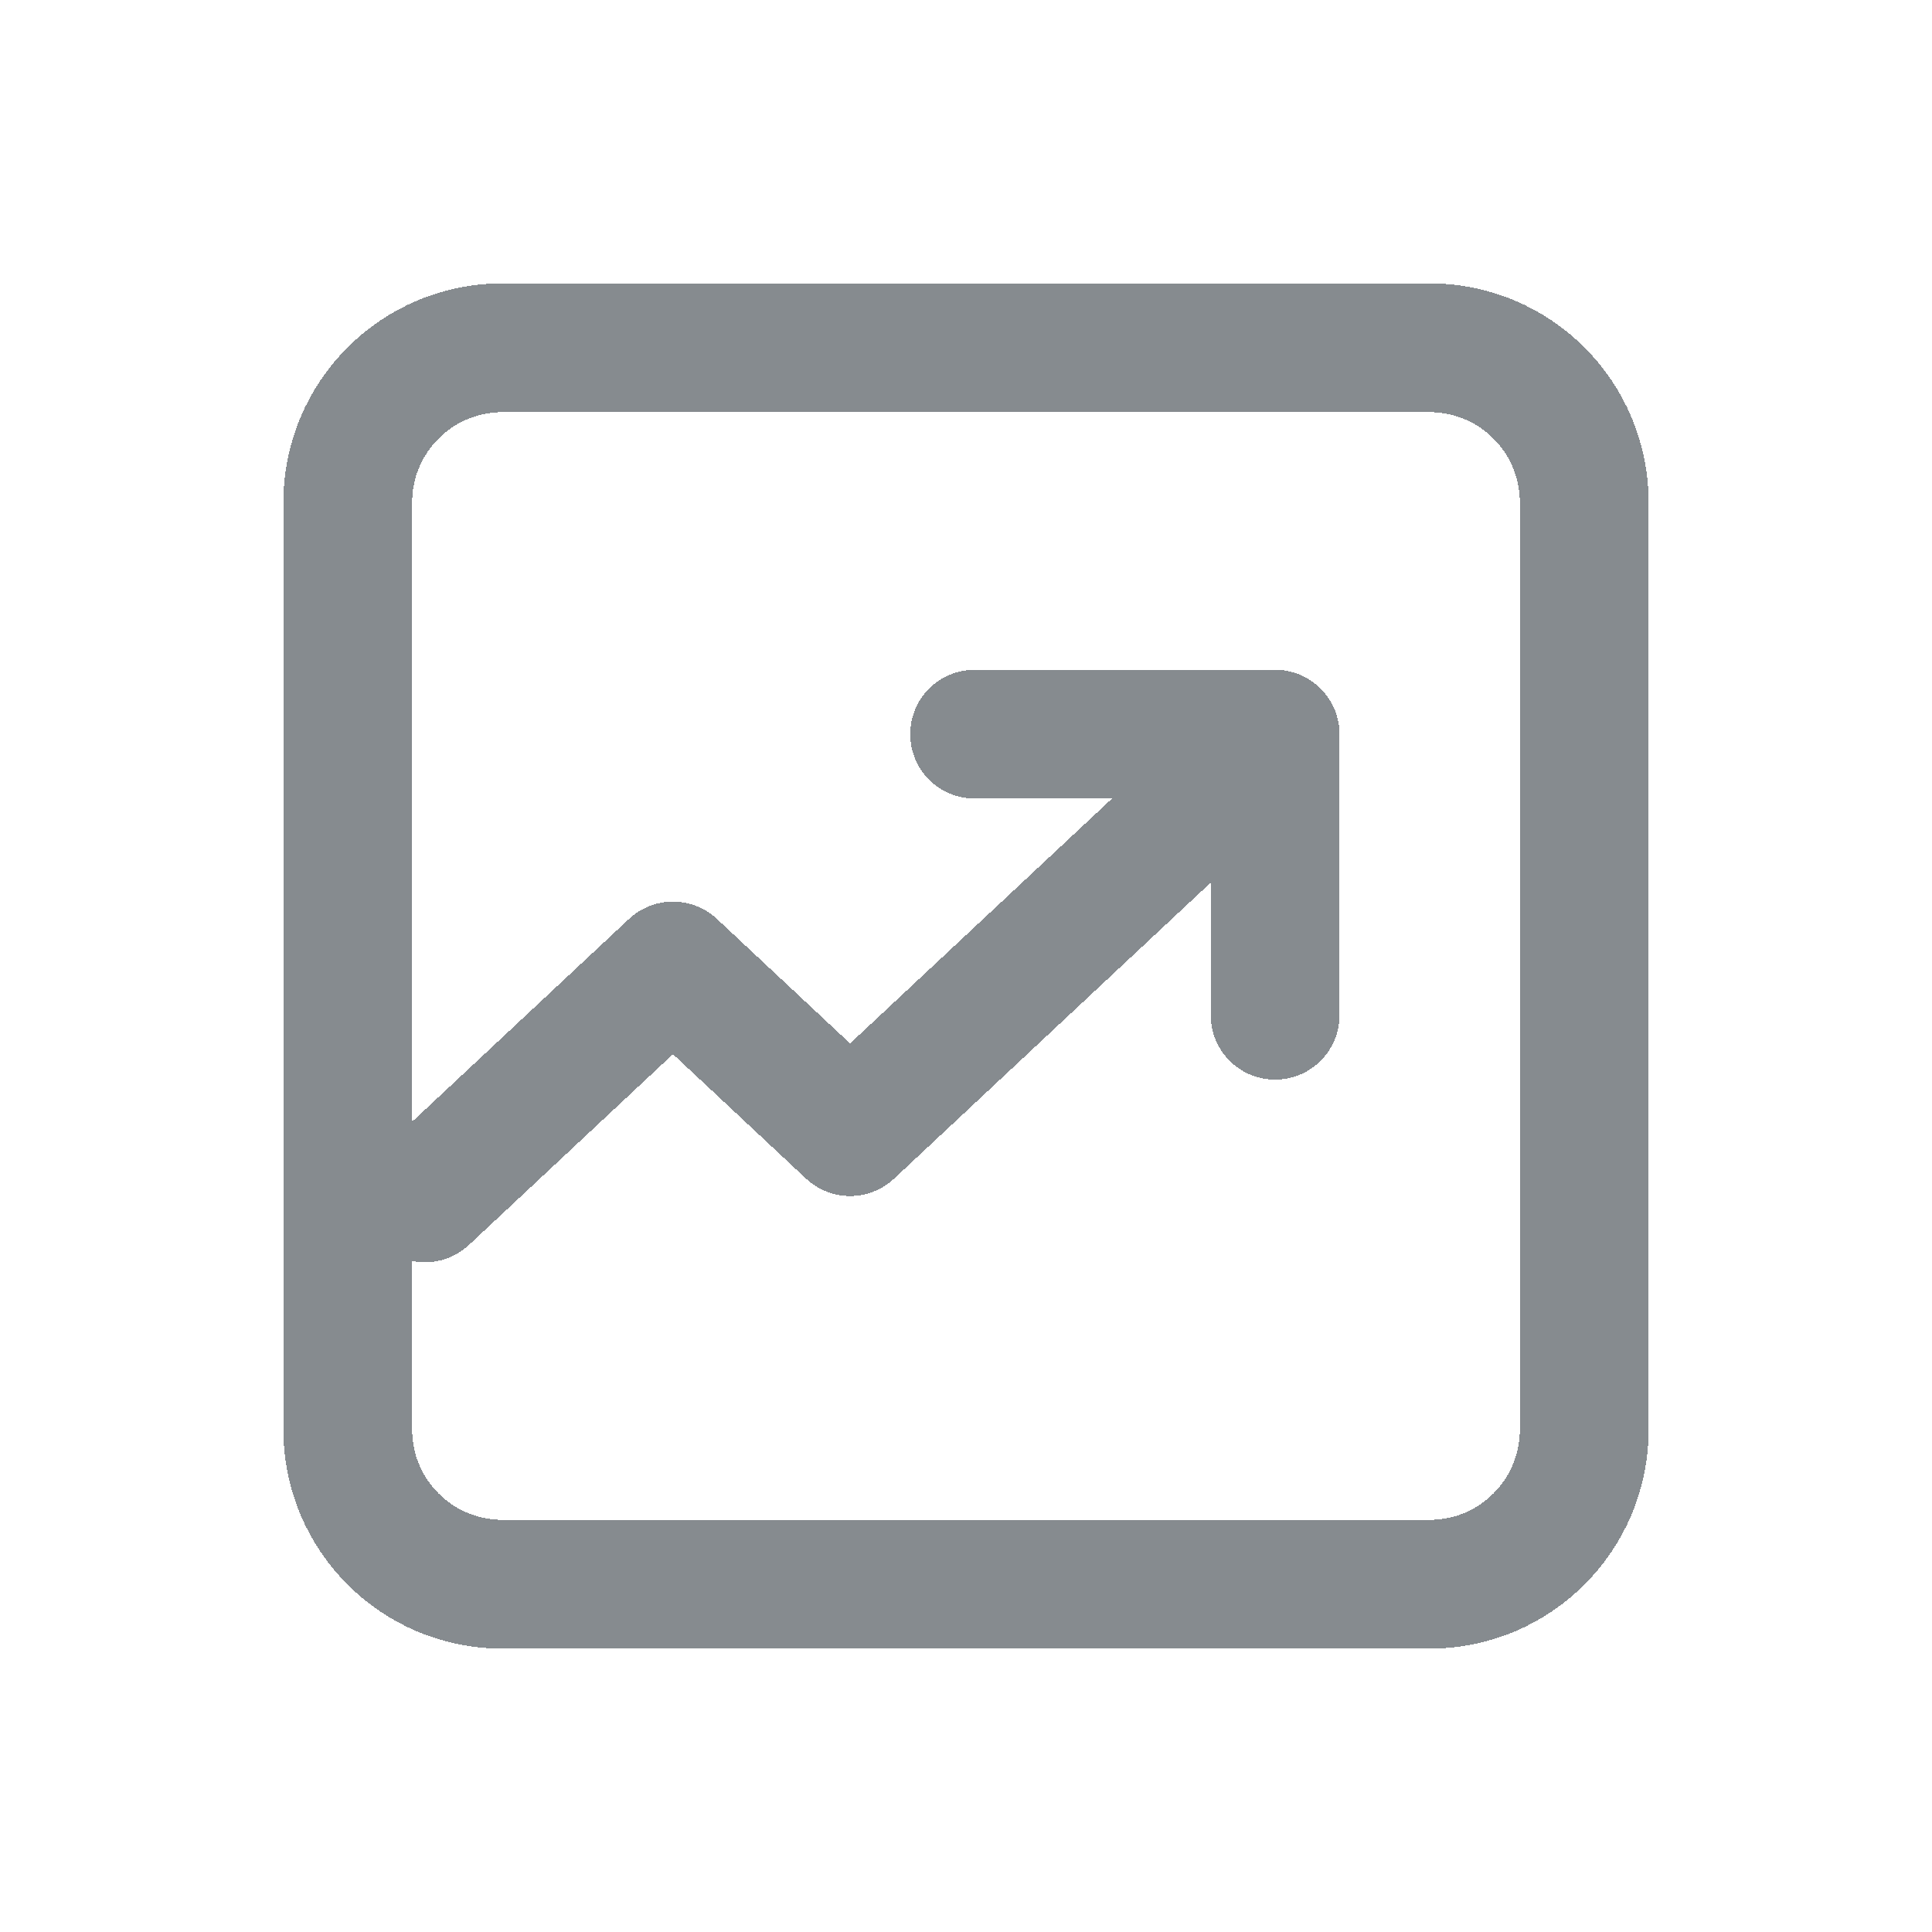 <svg width="30" height="30" viewBox="0 0 30 30" fill="none" xmlns="http://www.w3.org/2000/svg">
<g filter="url(#filter0_d_832_1474)">
<path d="M6.6 14.6L10.45 11L13.2 13.572L19.25 7.915M15.134 7.4H19.8V11.764M7.8 20.6C6.475 20.6 5.4 19.526 5.4 18.2V3.8C5.4 2.475 6.475 1.4 7.8 1.4H22.2C23.526 1.4 24.6 2.475 24.6 3.8V18.2C24.6 19.526 23.526 20.6 22.2 20.6H7.8Z" stroke="#868B8F" stroke-width="2" stroke-linecap="round" stroke-linejoin="round" shape-rendering="crispEdges"/>
</g>
<defs>
<filter id="filter0_d_832_1474" x="0.4" y="0.4" width="29.199" height="29.2" filterUnits="userSpaceOnUse" color-interpolation-filters="sRGB">
<feFlood flood-opacity="0" result="BackgroundImageFix"/>
<feColorMatrix in="SourceAlpha" type="matrix" values="0 0 0 0 0 0 0 0 0 0 0 0 0 0 0 0 0 0 127 0" result="hardAlpha"/>
<feOffset dy="4"/>
<feGaussianBlur stdDeviation="2"/>
<feComposite in2="hardAlpha" operator="out"/>
<feColorMatrix type="matrix" values="0 0 0 0 0 0 0 0 0 0 0 0 0 0 0 0 0 0 0.25 0"/>
<feBlend mode="normal" in2="BackgroundImageFix" result="effect1_dropShadow_832_1474"/>
<feBlend mode="normal" in="SourceGraphic" in2="effect1_dropShadow_832_1474" result="shape"/>
</filter>
</defs>
</svg>
